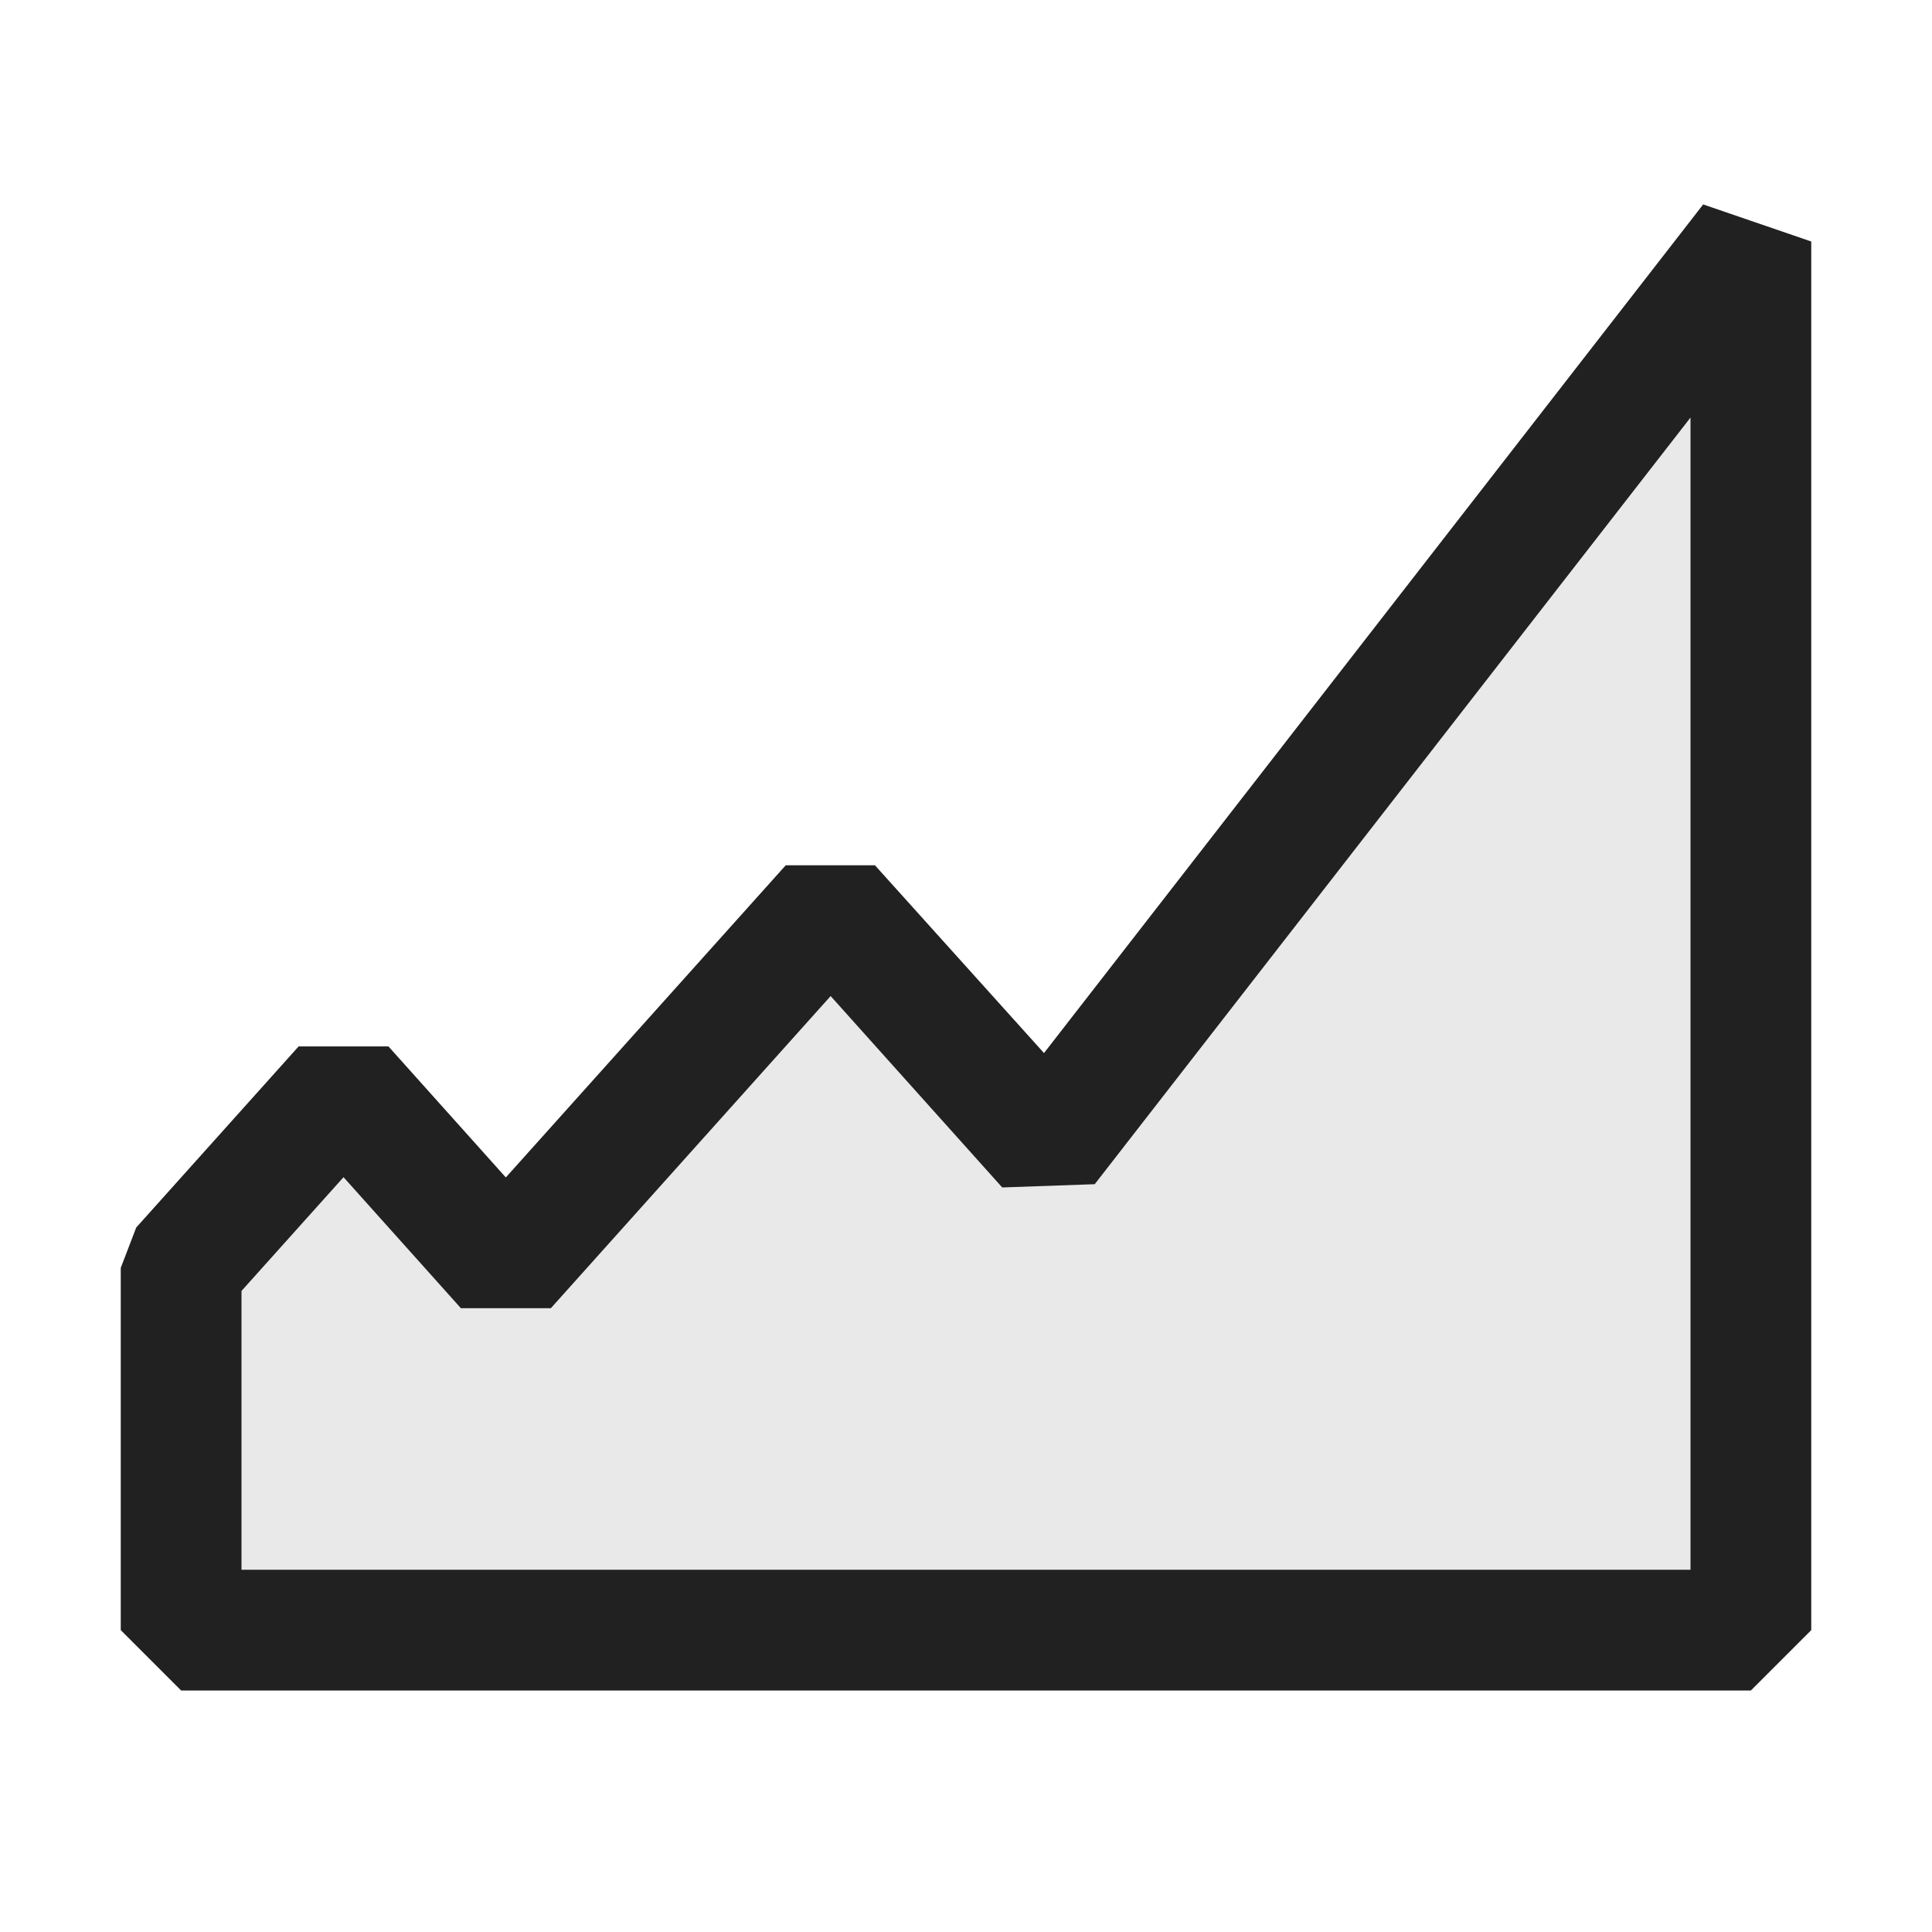 <svg xmlns="http://www.w3.org/2000/svg" viewBox="0 0 16 16">
  <defs>
    <style>.canvas{fill: none; opacity: 0;}.light-defaultgrey-10{fill: #212121; opacity: 0.1;}.light-defaultgrey{fill: #212121; opacity: 1;}</style>
  </defs>
  <title>IconLightMountainChart</title>
  <g id="canvas">
    <path class="canvas" d="M16,16H0V0H16Z" />
  </g>
  <g id="level-1">
    <path class="light-defaultgrey-10" d="M14.5,2V13.5H1.5v-3L2.845,9,4.19,10.5l2.689-3,1.793,2Z" />
    <path class="light-defaultgrey" d="M14.105,1.693,8.646,8.721l-1.4-1.555H6.507L4.189,9.751,3.217,8.666H2.473l-1.345,1.5L1,10.5v3l.5.5h13l.5-.5V2ZM14,13H2V10.691l.845-.942.972,1.085h.745L6.879,8.249,8.3,9.834l.766-.027L14,3.458Z" />
  </g>
</svg>
